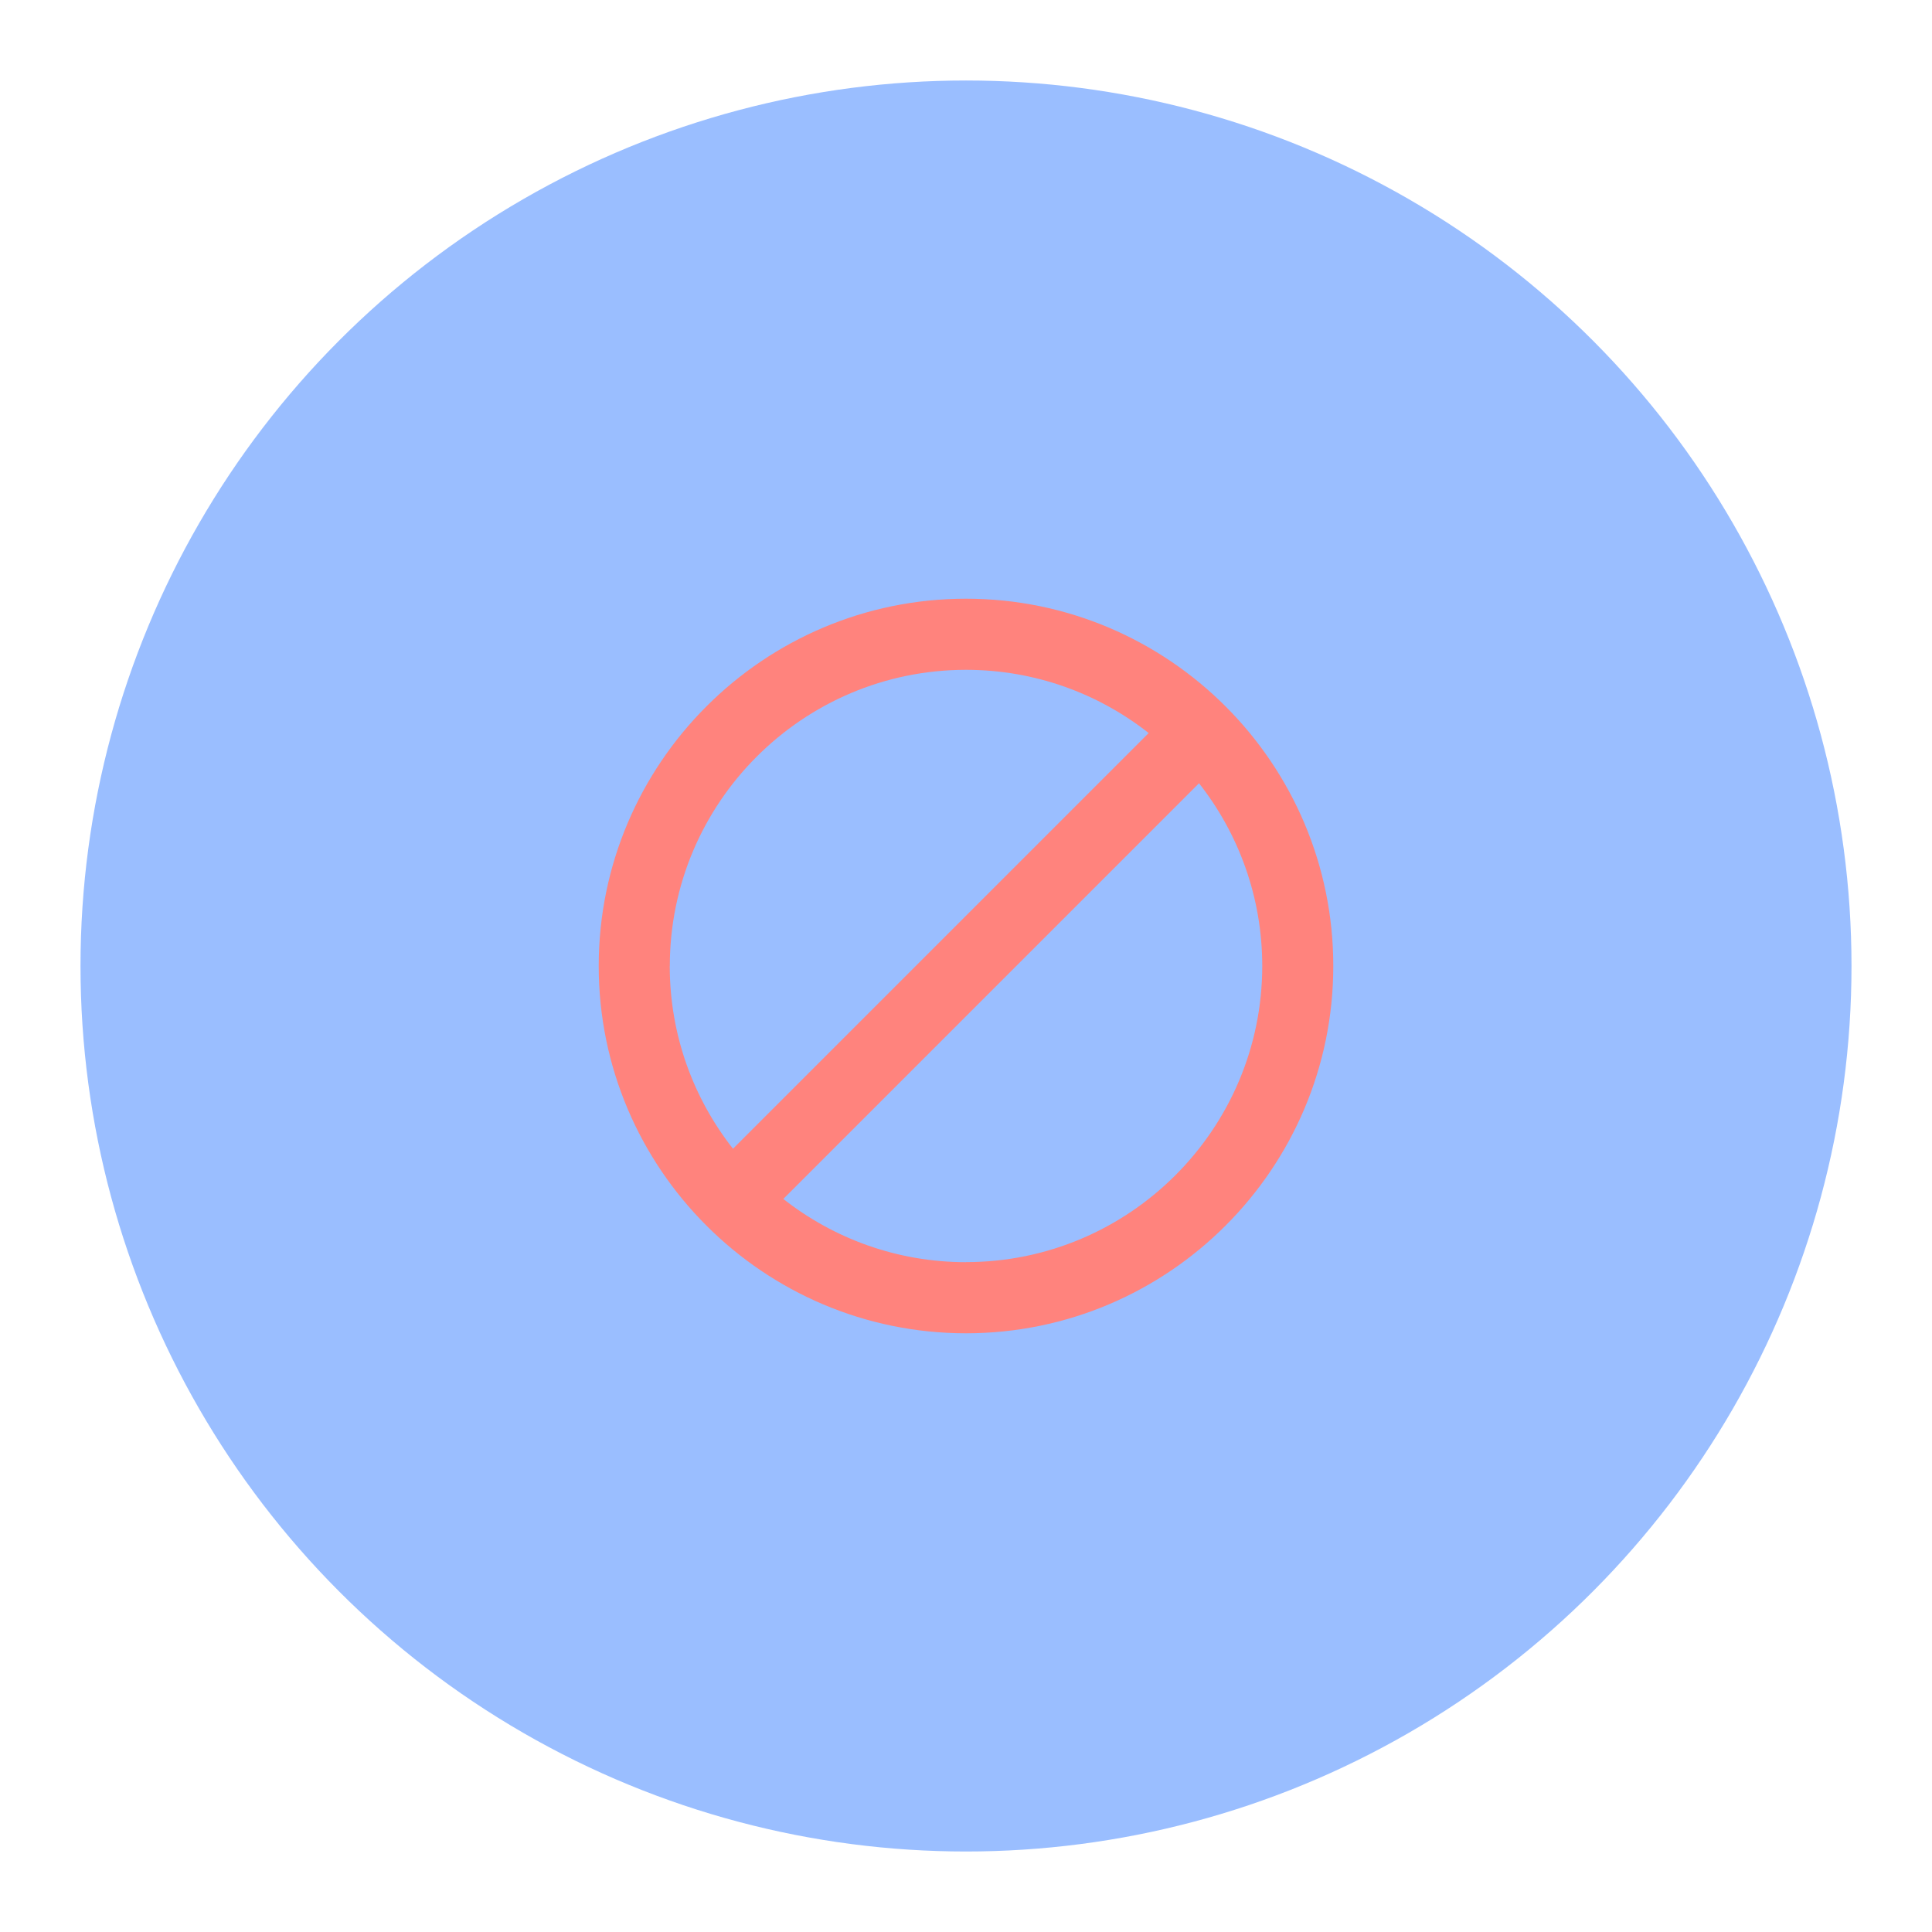 <?xml version="1.0" encoding="UTF-8" standalone="no"?>
<svg
   id="a"
   width="192"
   height="192"
   viewBox="0 0 192 192"
   version="1.1"
   sodipodi:docname="update_locker.svg"
   inkscape:version="1.2.2 (b0a8486541, 2022-12-01)"
   inkscape:export-filename="update_locker.png"
   inkscape:export-xdpi="96"
   inkscape:export-ydpi="96"
   xmlns:inkscape="http://www.inkscape.org/namespaces/inkscape"
   xmlns:sodipodi="http://sodipodi.sourceforge.net/DTD/sodipodi-0.dtd"
   xmlns="http://www.w3.org/2000/svg"
   xmlns:svg="http://www.w3.org/2000/svg">
  <sodipodi:namedview
     id="namedview13"
     pagecolor="#505050"
     bordercolor="#eeeeee"
     borderopacity="1"
     inkscape:showpageshadow="0"
     inkscape:pageopacity="0"
     inkscape:pagecheckerboard="0"
     inkscape:deskcolor="#d1d1d1"
     showgrid="false"
     inkscape:zoom="1.2291667"
     inkscape:cx="96"
     inkscape:cy="96.40678"
     inkscape:window-width="1884"
     inkscape:window-height="1055"
     inkscape:window-x="36"
     inkscape:window-y="0"
     inkscape:window-maximized="1"
     inkscape:current-layer="a" />
  <defs
     id="defs4">
    <style
       id="style2">.d{fill:#ff837d;}.d,.e{stroke-width:0px;}.e{fill:#9abeff;}</style>
  </defs>
  <circle
     class="e"
     cx="96"
     cy="96"
     r="88"
     id="circle6" />
  <path
     class="d"
     d="m 96,59.5 c -20.126,0 -36.5,16.374 -36.5,36.5 0,20.126 16.374,36.5 36.5,36.5 20.126,0 36.5,-16.374 36.5,-36.5 C 132.5,75.874 116.126,59.5 96,59.5 Z M 66.566,96 c 0,-16.228 13.206,-29.434 29.434,-29.434 6.847,0 13.155,2.351 18.155,6.285 l -41.311,41.311 c -3.935,-5.008 -6.285,-11.315 -6.285,-18.155 z M 96,125.434 c -6.847,0 -13.155,-2.351 -18.155,-6.285 l 41.311,-41.311 c 3.935,5.008 6.285,11.315 6.285,18.155 0,16.228 -13.206,29.434 -29.434,29.434 z"
     id="path8" />
</svg>
